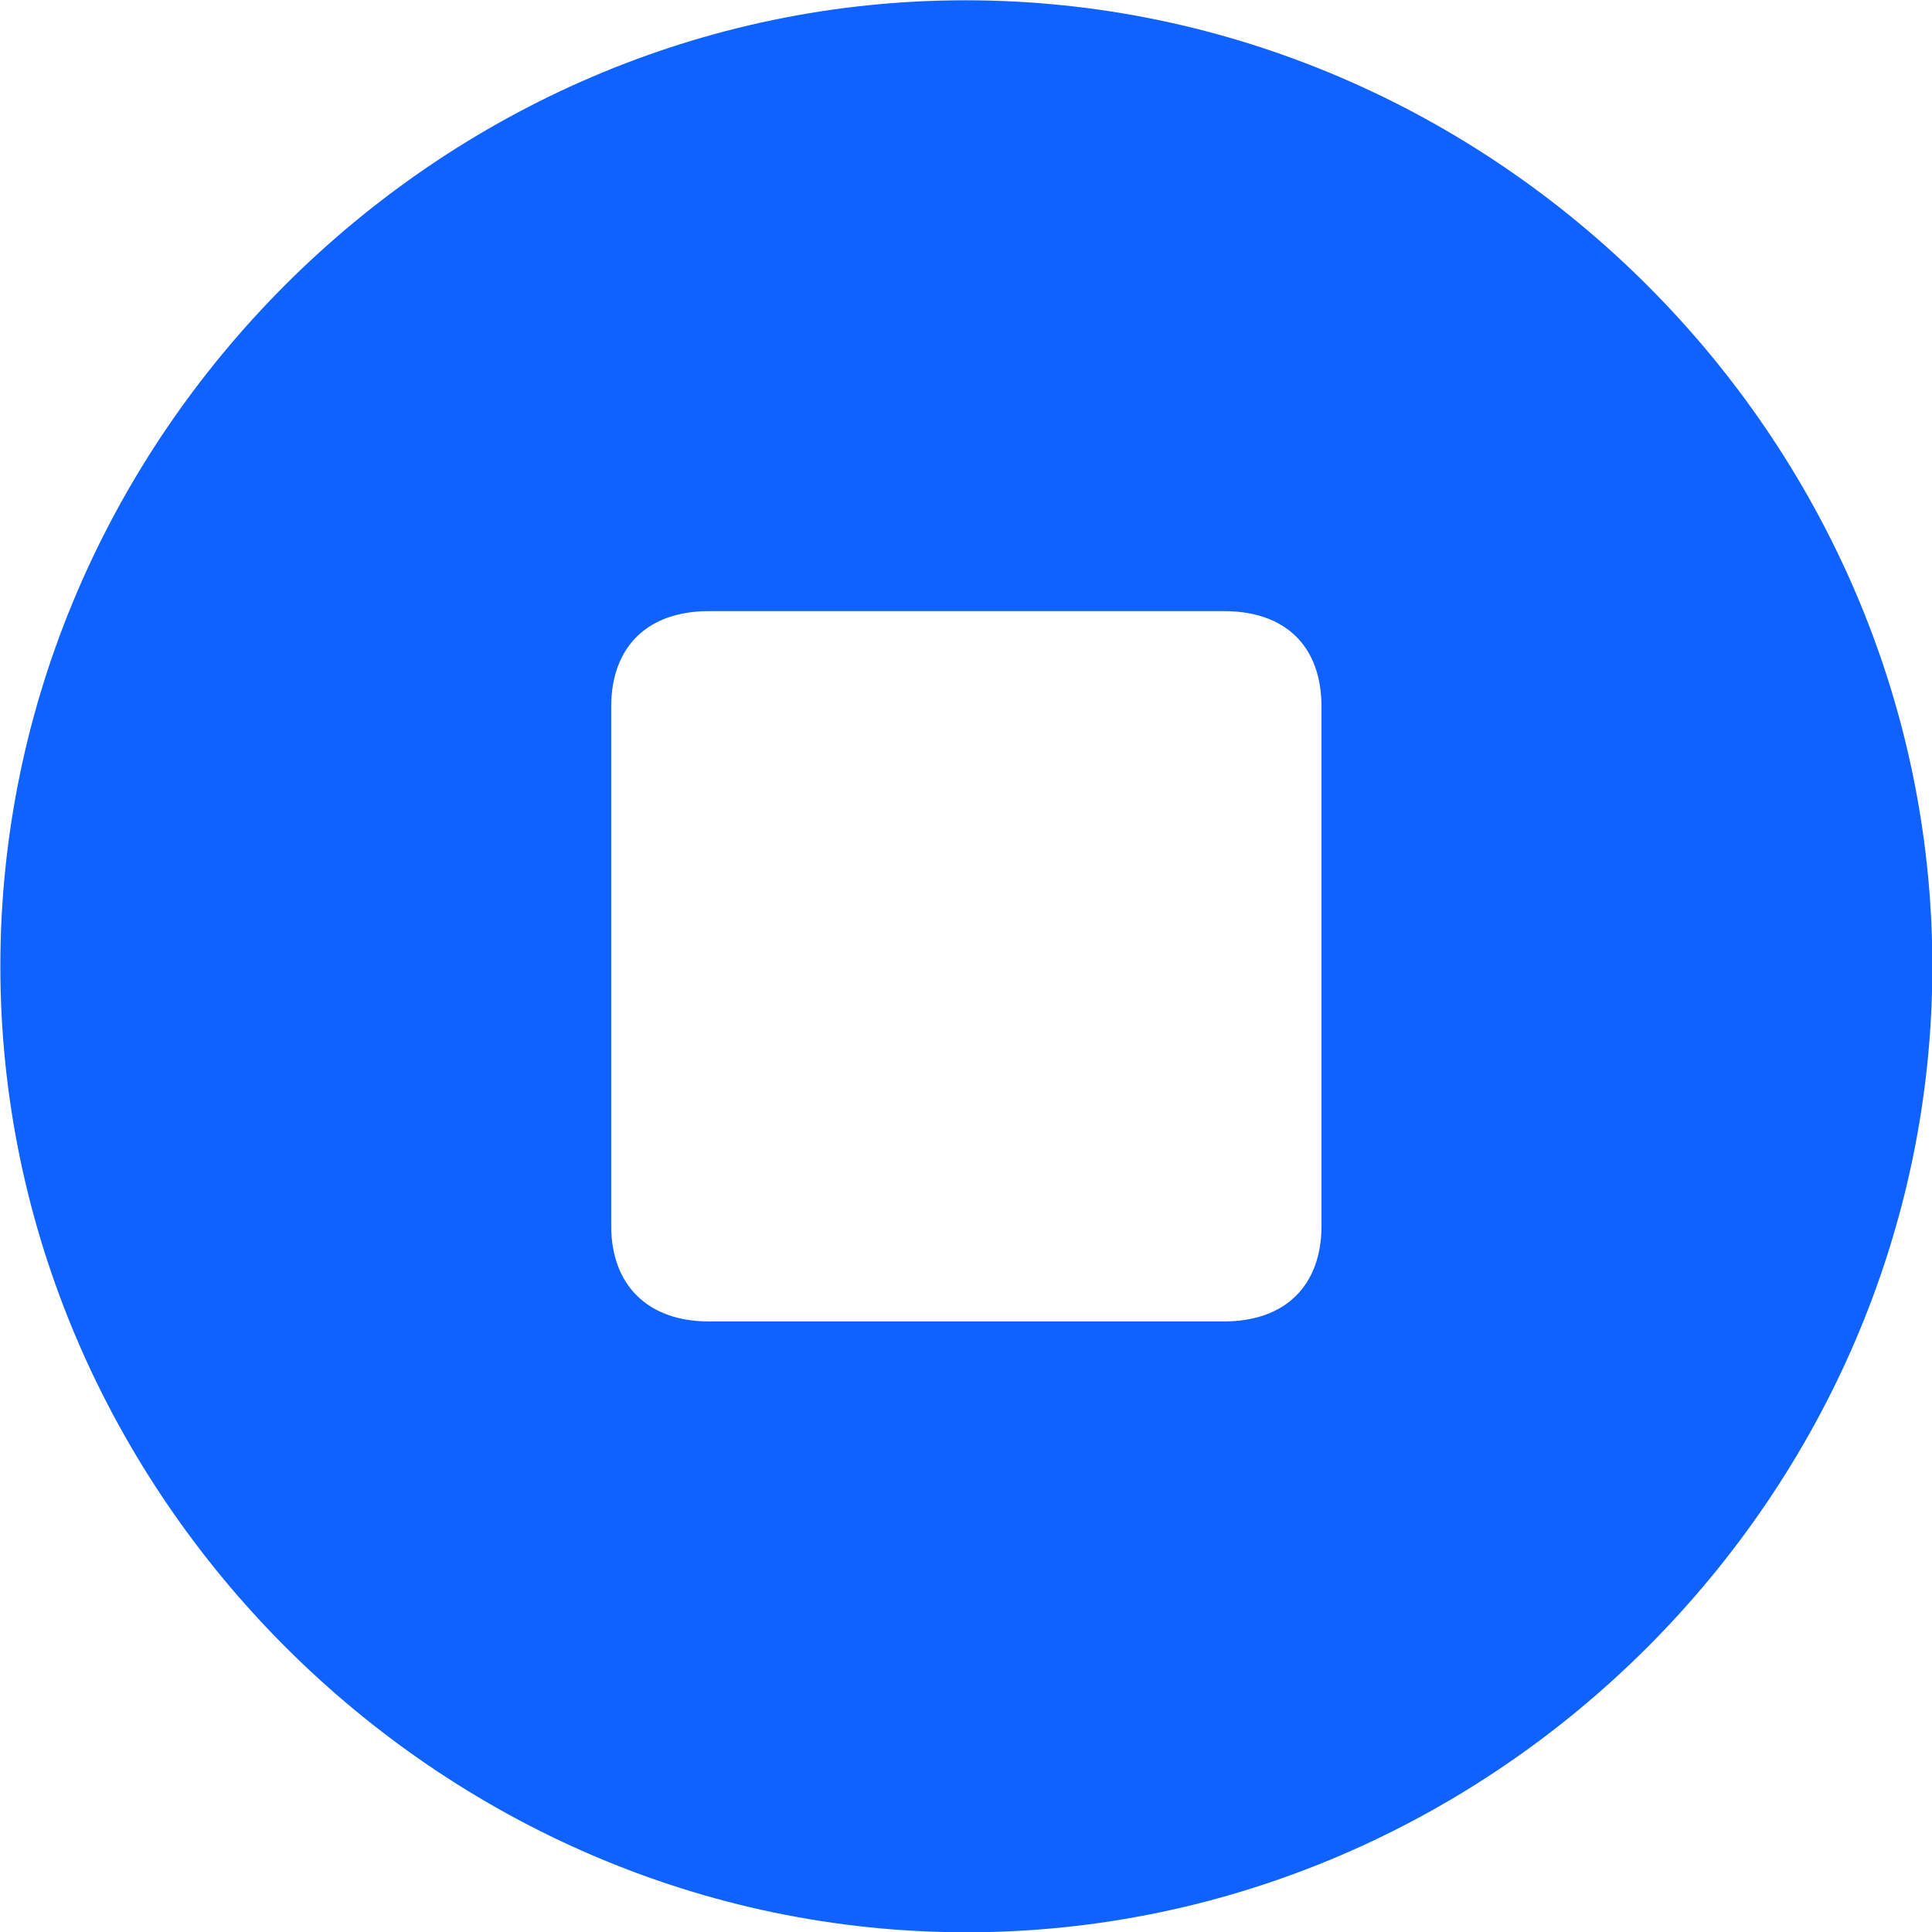 <svg xmlns="http://www.w3.org/2000/svg" fill="none" viewBox="0.05 0.18 27.89 27.89">
<path d="M14 28.074C21.629 28.074 27.945 21.744 27.945 14.129C27.945 6.5 21.615 0.184 13.986 0.184C6.371 0.184 0.055 6.5 0.055 14.129C0.055 21.744 6.385 28.074 14 28.074ZM10.281 19.256C9.406 19.256 8.873 18.736 8.873 17.875V10.383C8.873 9.508 9.406 9.002 10.281 9.002H17.719C18.607 9.002 19.127 9.508 19.127 10.383V17.875C19.127 18.736 18.607 19.256 17.719 19.256H10.281Z" fill="#0F62FE"/>
</svg>